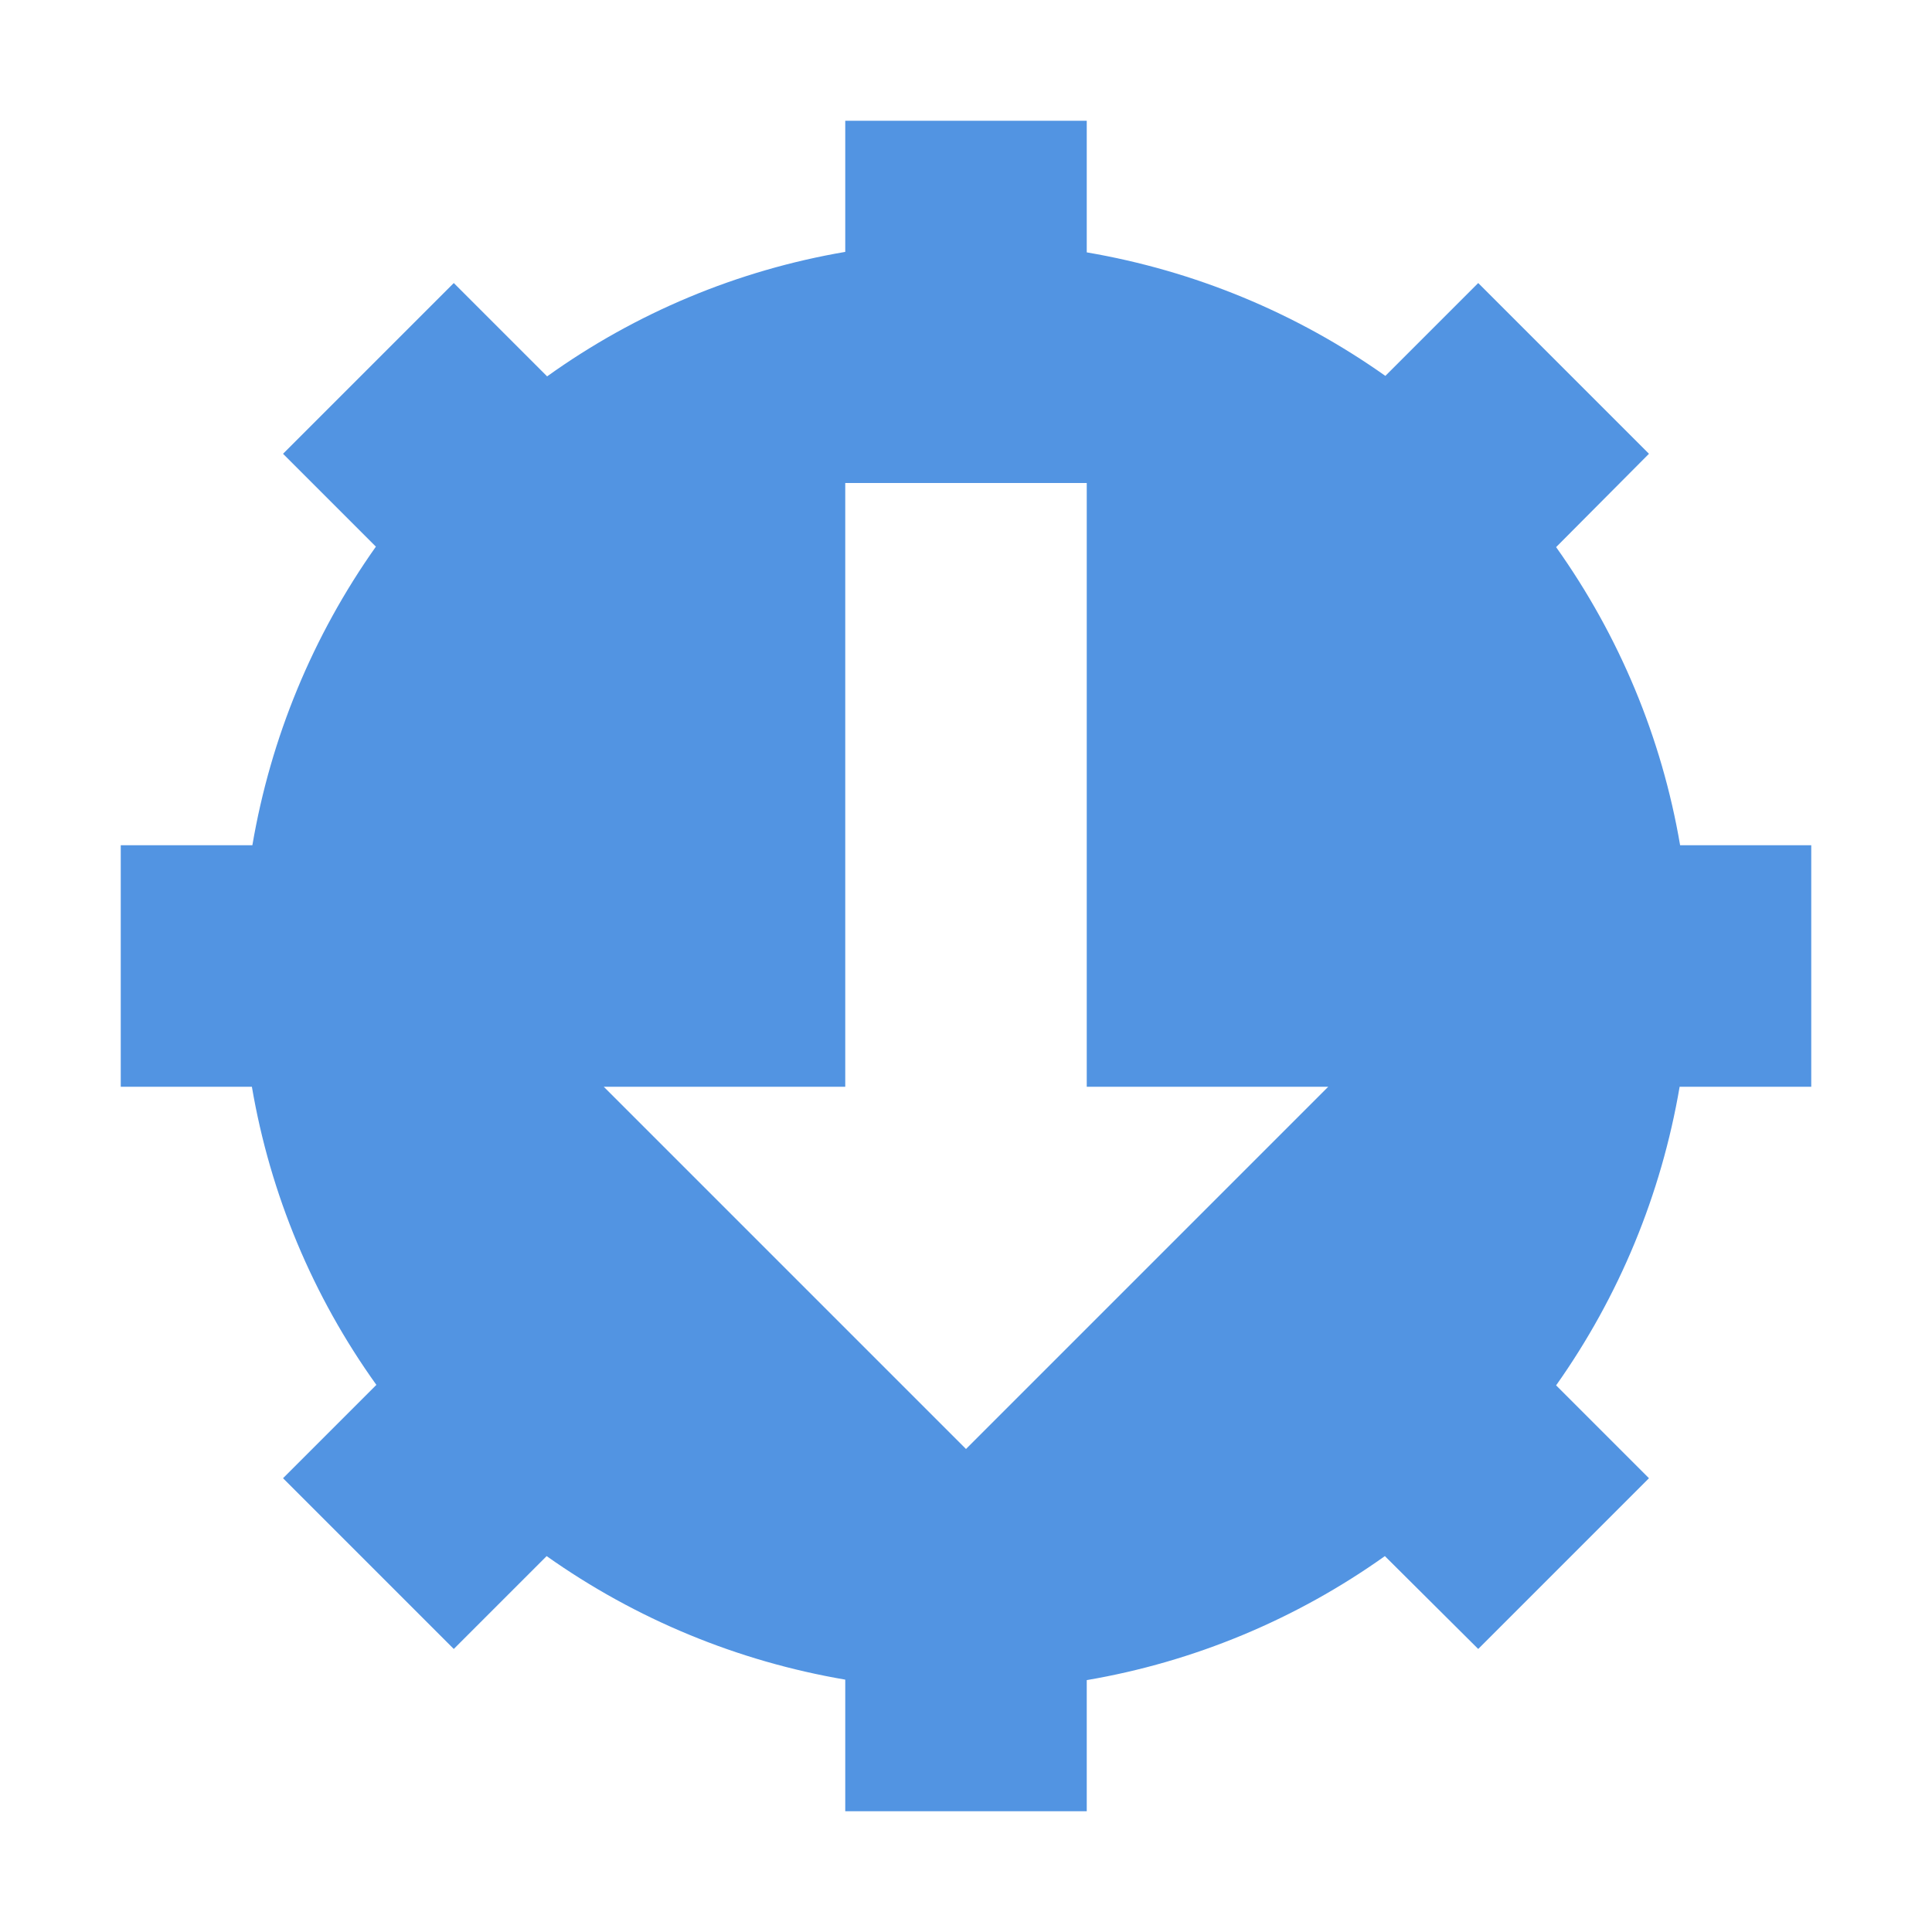 <svg xmlns="http://www.w3.org/2000/svg" xmlns:xlink="http://www.w3.org/1999/xlink" width="16" height="16" viewBox="0 0 16 16" version="1.1"><defs><linearGradient id="linear0" x1="0%" x2="0%" y1="0%" y2="100%"><stop offset="0%" style="stop-color:#00b54e; stop-opacity:1"/><stop offset="50%" style="stop-color:#0073ff; stop-opacity:1"/><stop offset="100%" style="stop-color:#ffd000; stop-opacity:1"/></linearGradient></defs><g id="surface1"><path style=" stroke:none;fill-rule:nonzero;fill:rgb(32.157%,58.039%,88.627%);fill-opacity:1;" d="M 7 1 L 7 2.086 C 6.109 2.238 5.266 2.59 4.531 3.117 L 3.758 2.344 L 2.344 3.758 L 3.113 4.527 C 2.59 5.266 2.242 6.109 2.09 7 L 1 7 L 1 9 L 2.086 9 C 2.238 9.891 2.59 10.734 3.117 11.469 L 2.344 12.242 L 3.758 13.656 L 4.527 12.887 C 5.266 13.41 6.109 13.758 7 13.91 L 7 15 L 9 15 L 9 13.914 C 9.891 13.762 10.734 13.41 11.469 12.887 L 12.242 13.656 L 13.656 12.242 L 12.887 11.473 C 13.41 10.734 13.758 9.891 13.91 9 L 15 9 L 15 7 L 13.914 7 C 13.762 6.109 13.41 5.266 12.887 4.531 L 13.656 3.758 L 12.242 2.344 L 11.473 3.113 C 10.734 2.59 9.891 2.242 9 2.09 L 9 1 Z M 7 4 L 9 4 L 9 9 L 11 9 L 8 12 L 5 9 L 7 9 Z M 7 4 "/></g></svg>

